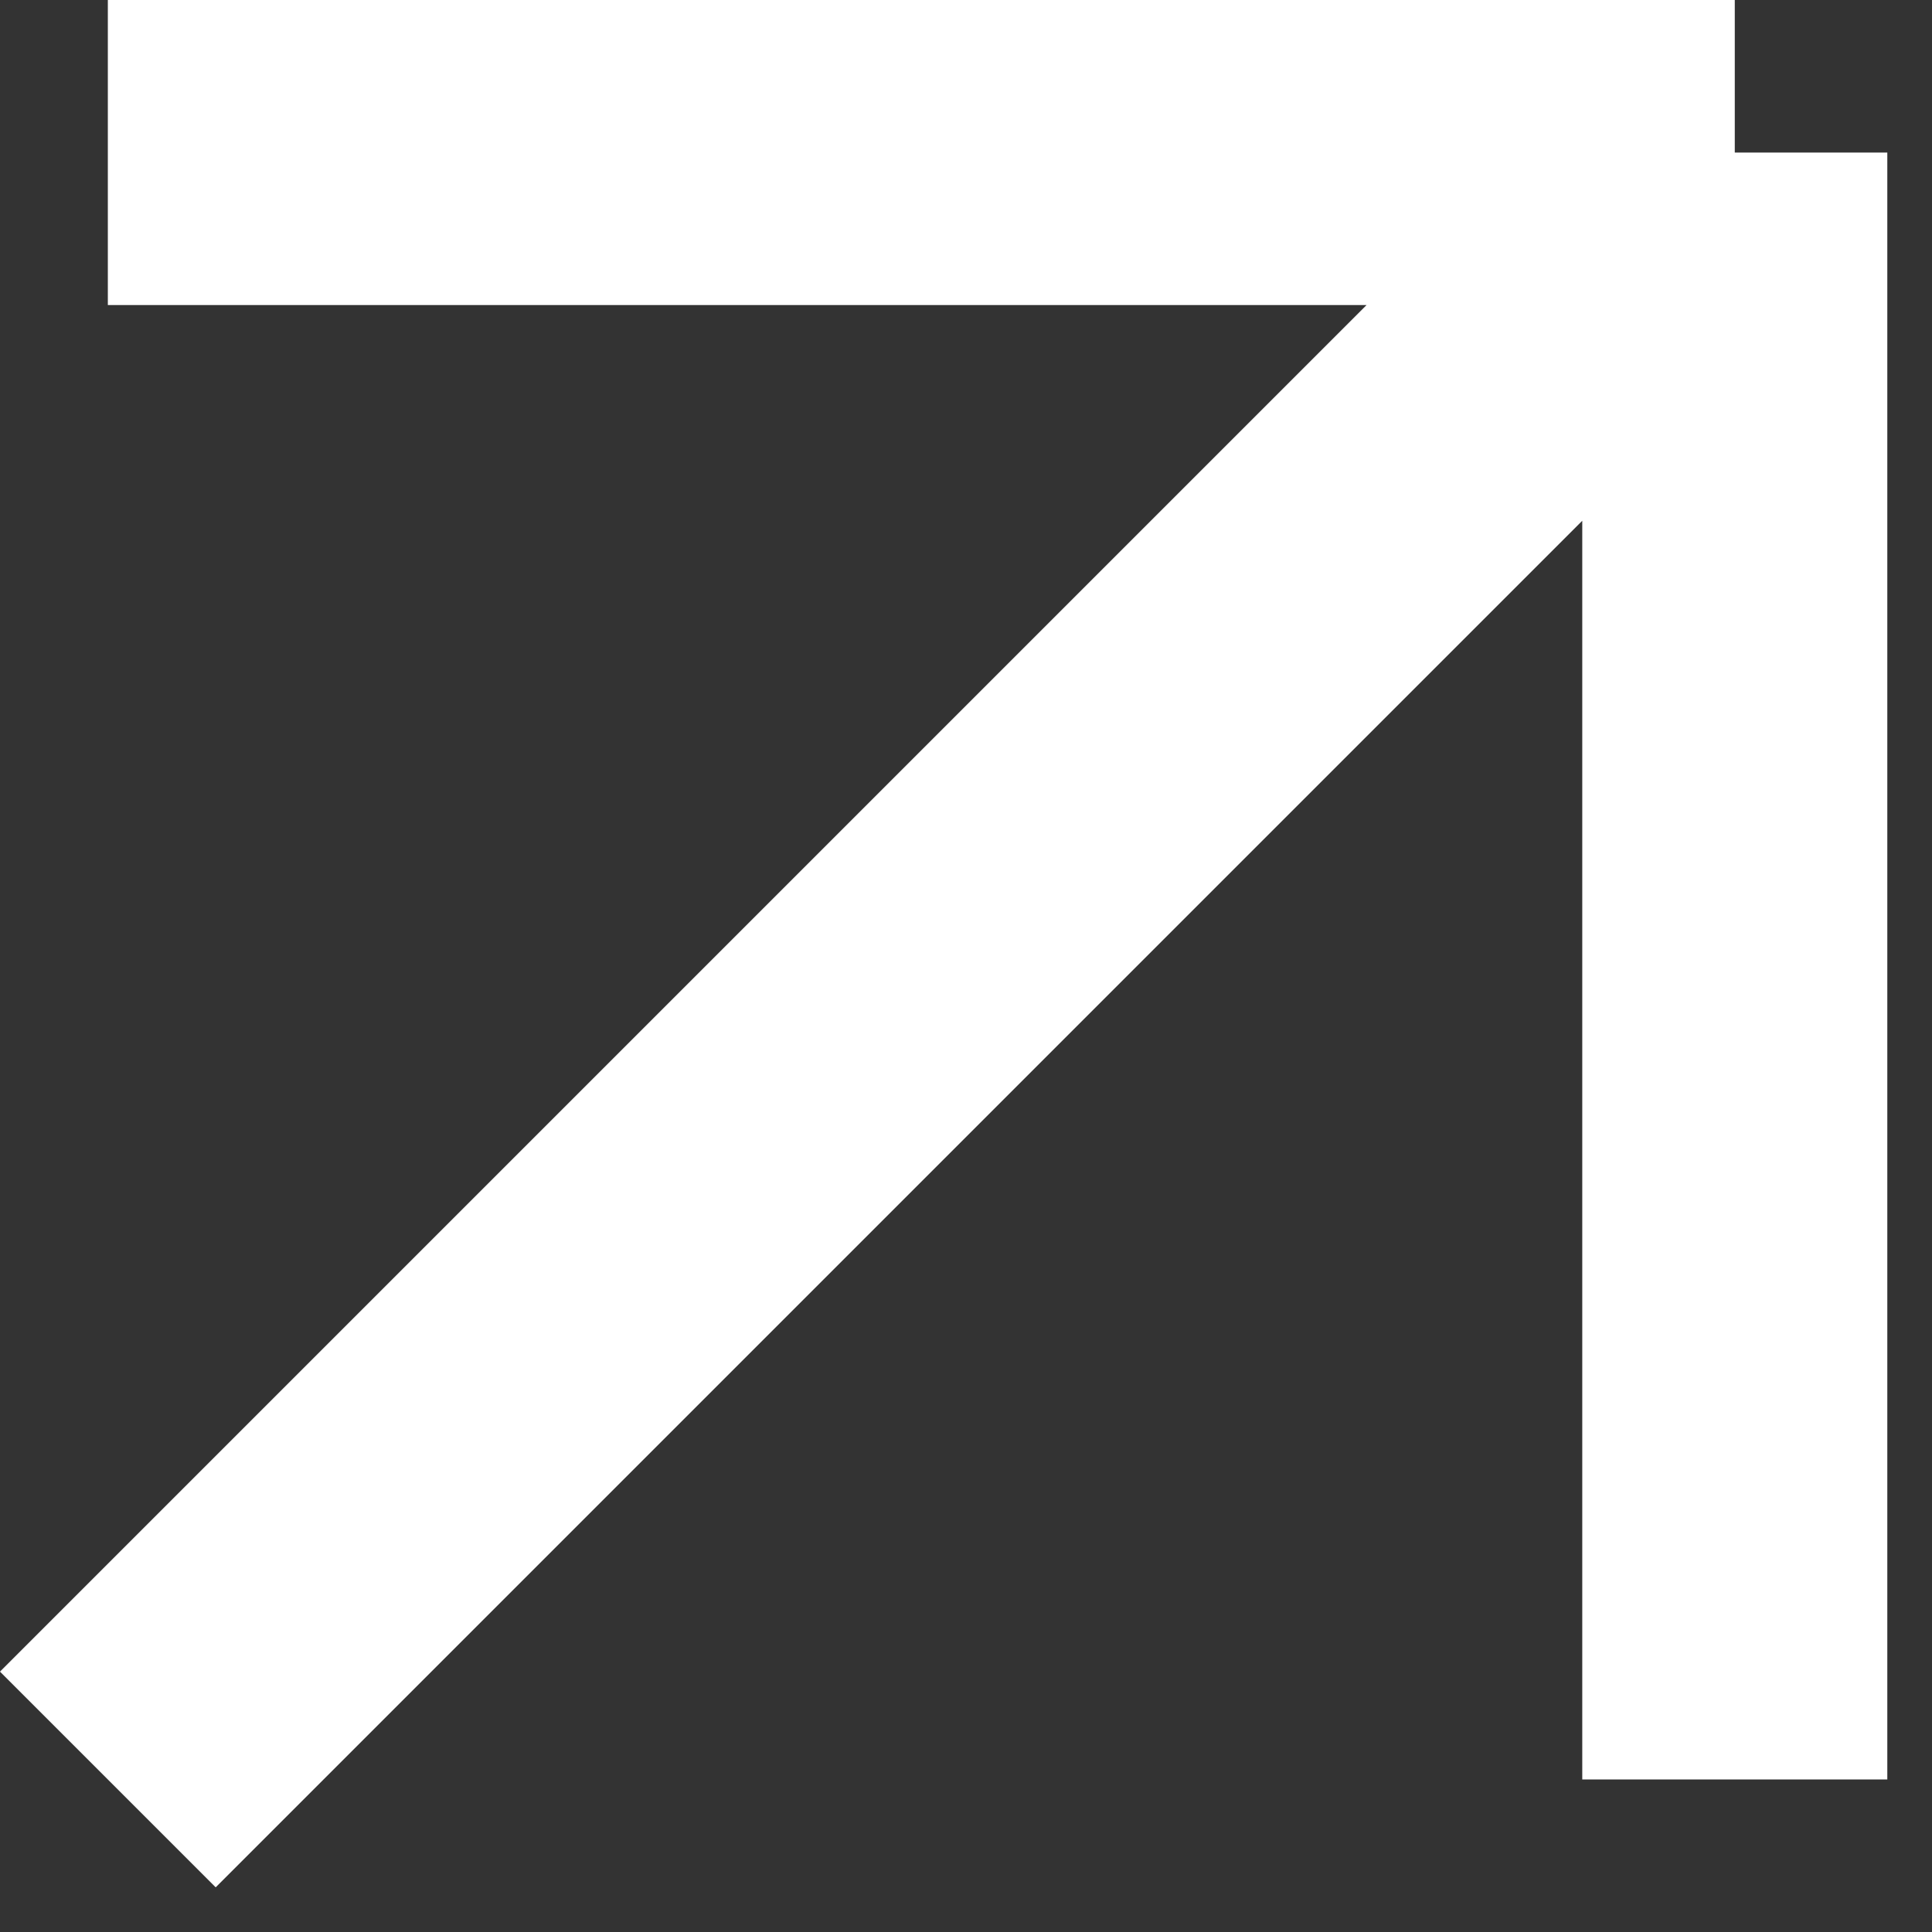 <svg width="38" height="38" viewBox="0 0 38 38" fill="none" xmlns="http://www.w3.org/2000/svg">
<rect x="0" y="0" width="38" height="38" fill="#333333" stroke="none"/>
<path d="M2.121 3L34.121 3M34.121 3V35M34.121 3L2.121 35" stroke="white" stroke-width="6"/>
</svg>
